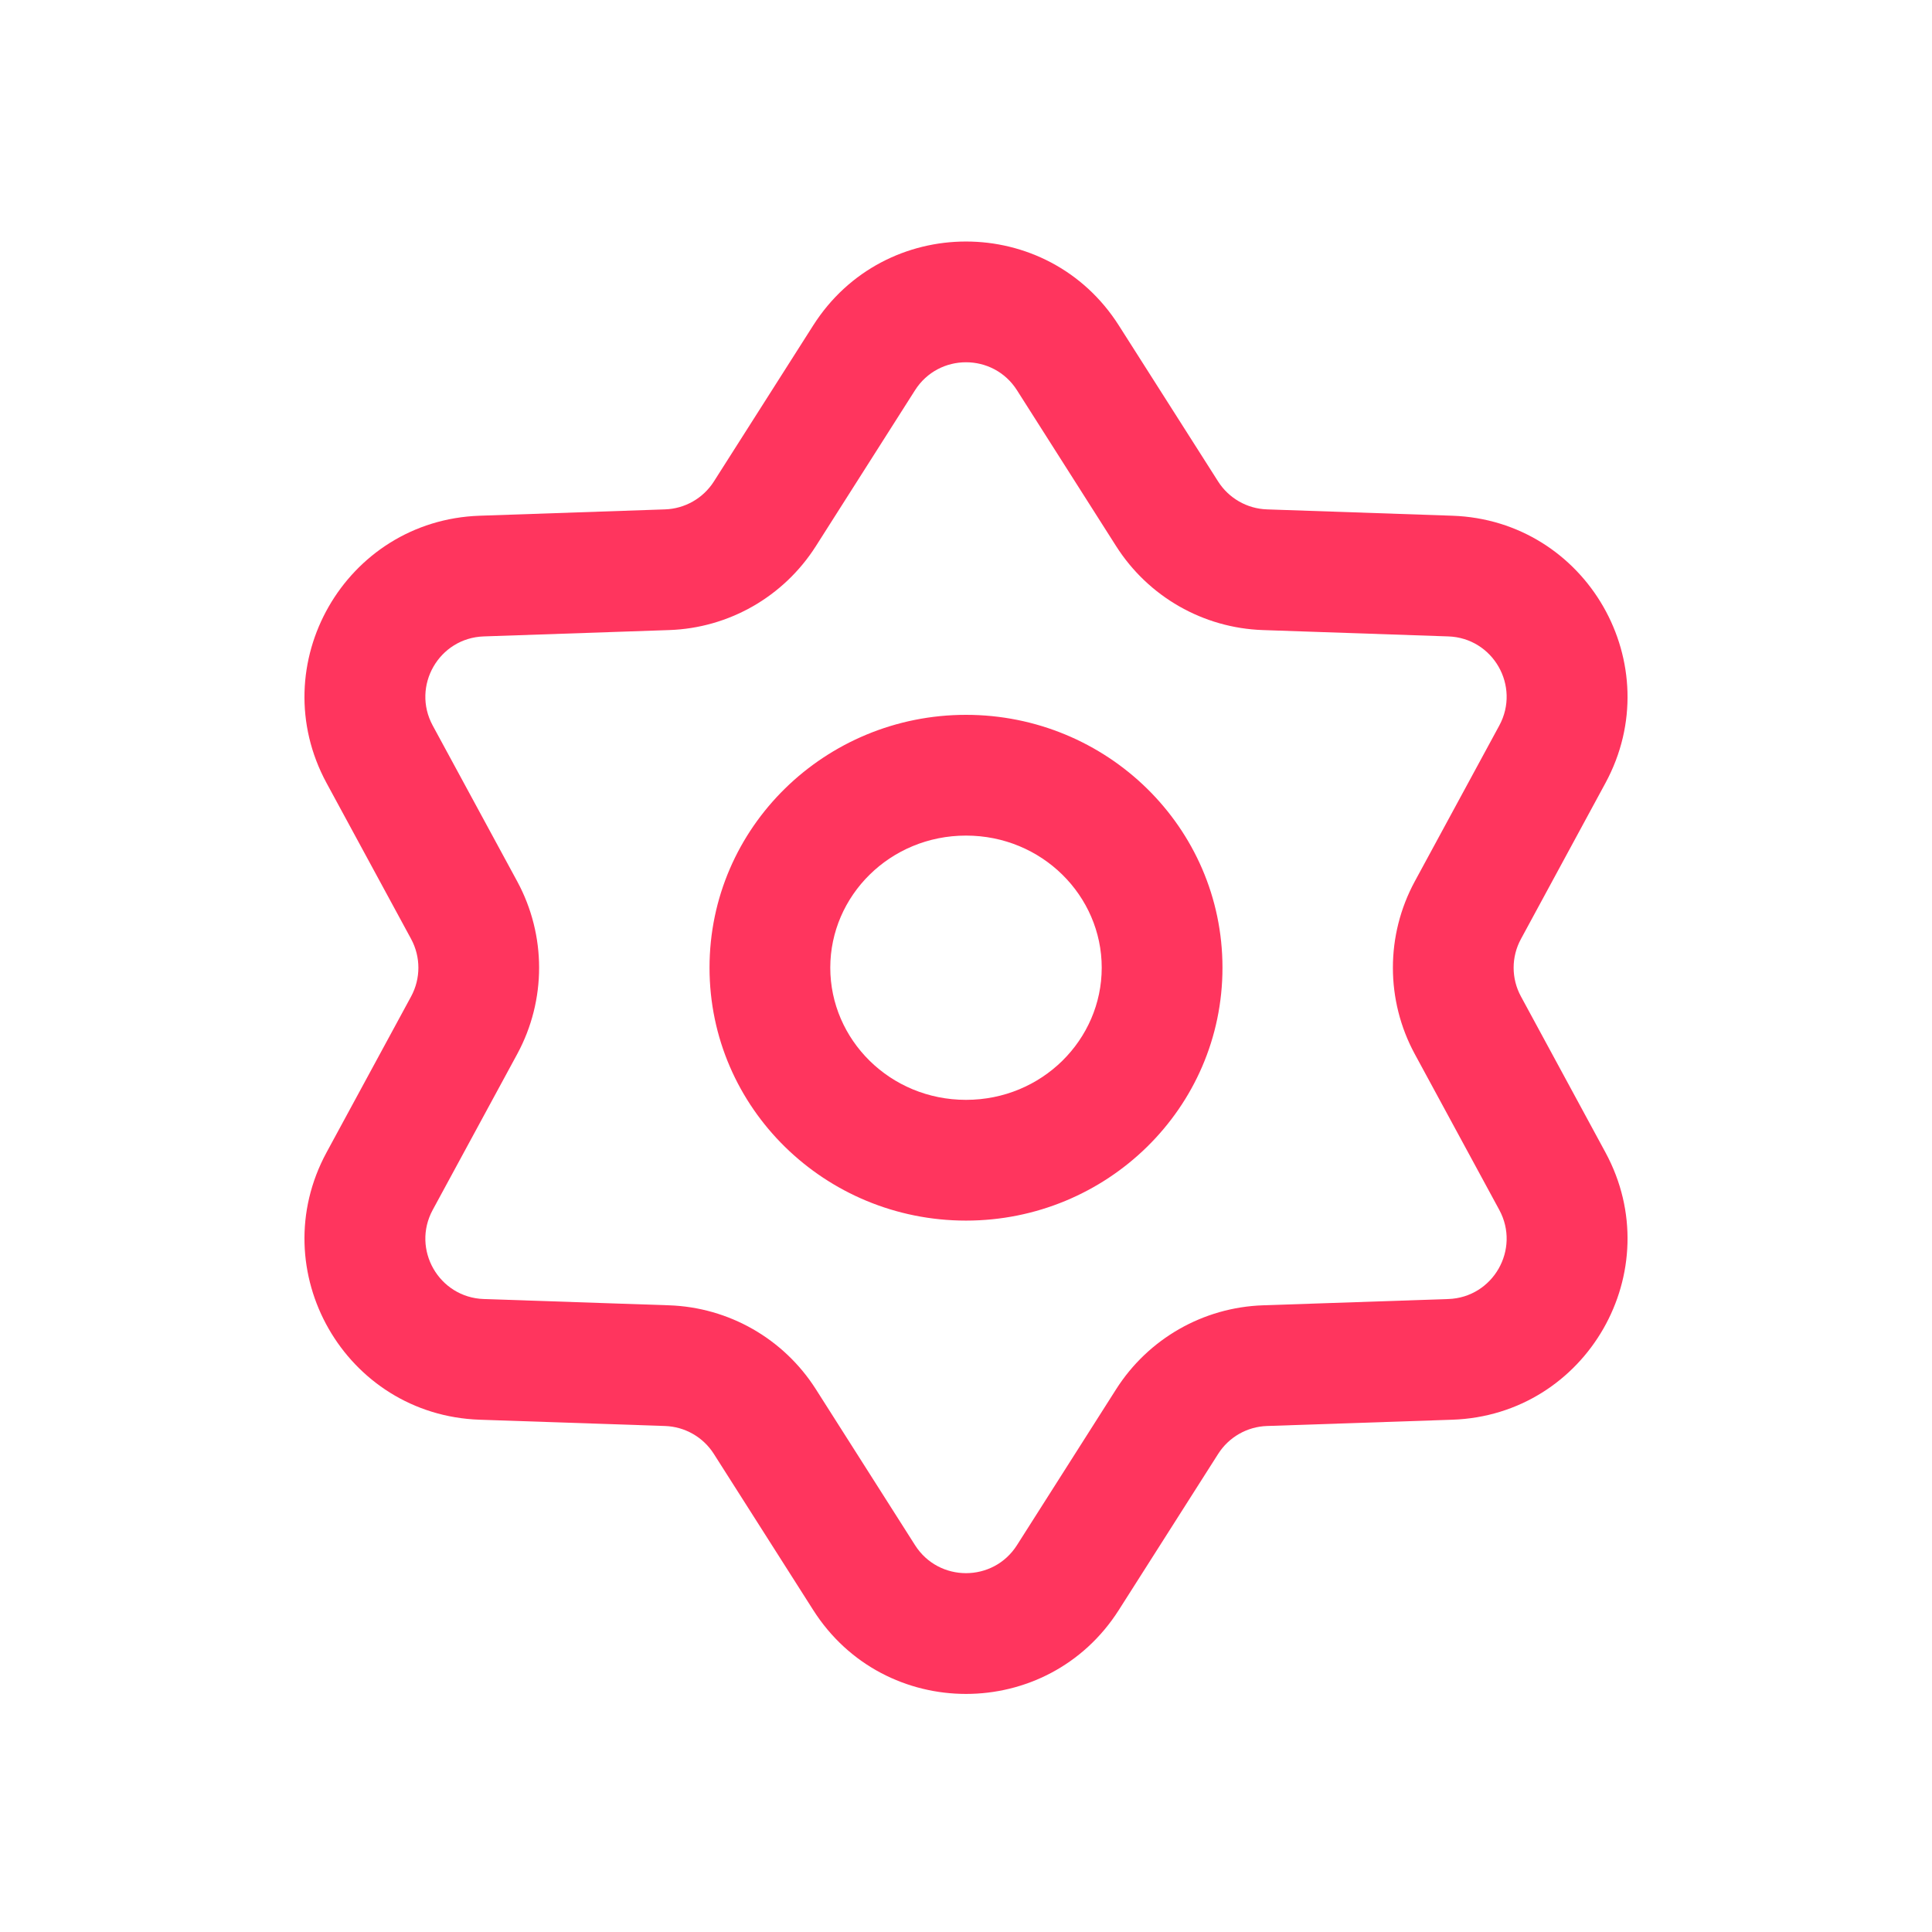 <svg width="32" height="32" viewBox="0 0 32 32" fill="none" xmlns="http://www.w3.org/2000/svg">
<path fill-rule="evenodd" clip-rule="evenodd" d="M16.844 6.463C16.451 5.846 15.549 5.846 15.156 6.463L13.512 9.048C12.98 9.883 12.072 10.403 11.082 10.436L8.013 10.541C7.27 10.566 6.813 11.363 7.167 12.017L8.567 14.599C9.05 15.491 9.05 16.566 8.567 17.458L7.167 20.04C6.813 20.693 7.27 21.491 8.013 21.516L11.082 21.62C12.072 21.654 12.98 22.173 13.512 23.008L15.156 25.593C15.549 26.211 16.451 26.211 16.844 25.593L18.488 23.008C19.02 22.173 19.928 21.654 20.918 21.62L23.988 21.516C24.73 21.491 25.187 20.693 24.833 20.04L23.433 17.458C22.95 16.566 22.95 15.491 23.433 14.599L24.833 12.017C25.187 11.363 24.73 10.566 23.988 10.541L20.918 10.436C19.928 10.403 19.02 9.883 18.488 9.048L16.844 6.463ZM13.469 5.39C14.648 3.537 17.352 3.537 18.531 5.39L20.176 7.975C20.353 8.253 20.656 8.426 20.985 8.437L24.055 8.542C26.283 8.618 27.653 11.01 26.591 12.97L25.192 15.552C25.03 15.849 25.03 16.208 25.192 16.505L26.591 19.087C27.653 21.047 26.283 23.439 24.055 23.515L20.985 23.619C20.656 23.63 20.353 23.803 20.176 24.082L18.531 26.667C17.352 28.52 14.648 28.52 13.469 26.667L11.824 24.082C11.647 23.803 11.344 23.63 11.014 23.619L7.945 23.515C5.717 23.439 4.347 21.047 5.409 19.087L6.809 16.505C6.97 16.208 6.97 15.849 6.809 15.552L5.409 12.97C4.347 11.01 5.717 8.618 7.945 8.542L11.014 8.437C11.344 8.426 11.647 8.253 11.824 7.975L13.469 5.39ZM16 13.84C14.741 13.84 13.752 14.837 13.752 16.028C13.752 17.22 14.741 18.217 16 18.217C17.259 18.217 18.248 17.22 18.248 16.028C18.248 14.837 17.259 13.84 16 13.84ZM11.752 16.028C11.752 13.698 13.671 11.84 16 11.84C18.329 11.84 20.248 13.698 20.248 16.028C20.248 18.359 18.329 20.217 16 20.217C13.671 20.217 11.752 18.359 11.752 16.028Z" fill="#FF355E"/>
</svg>
